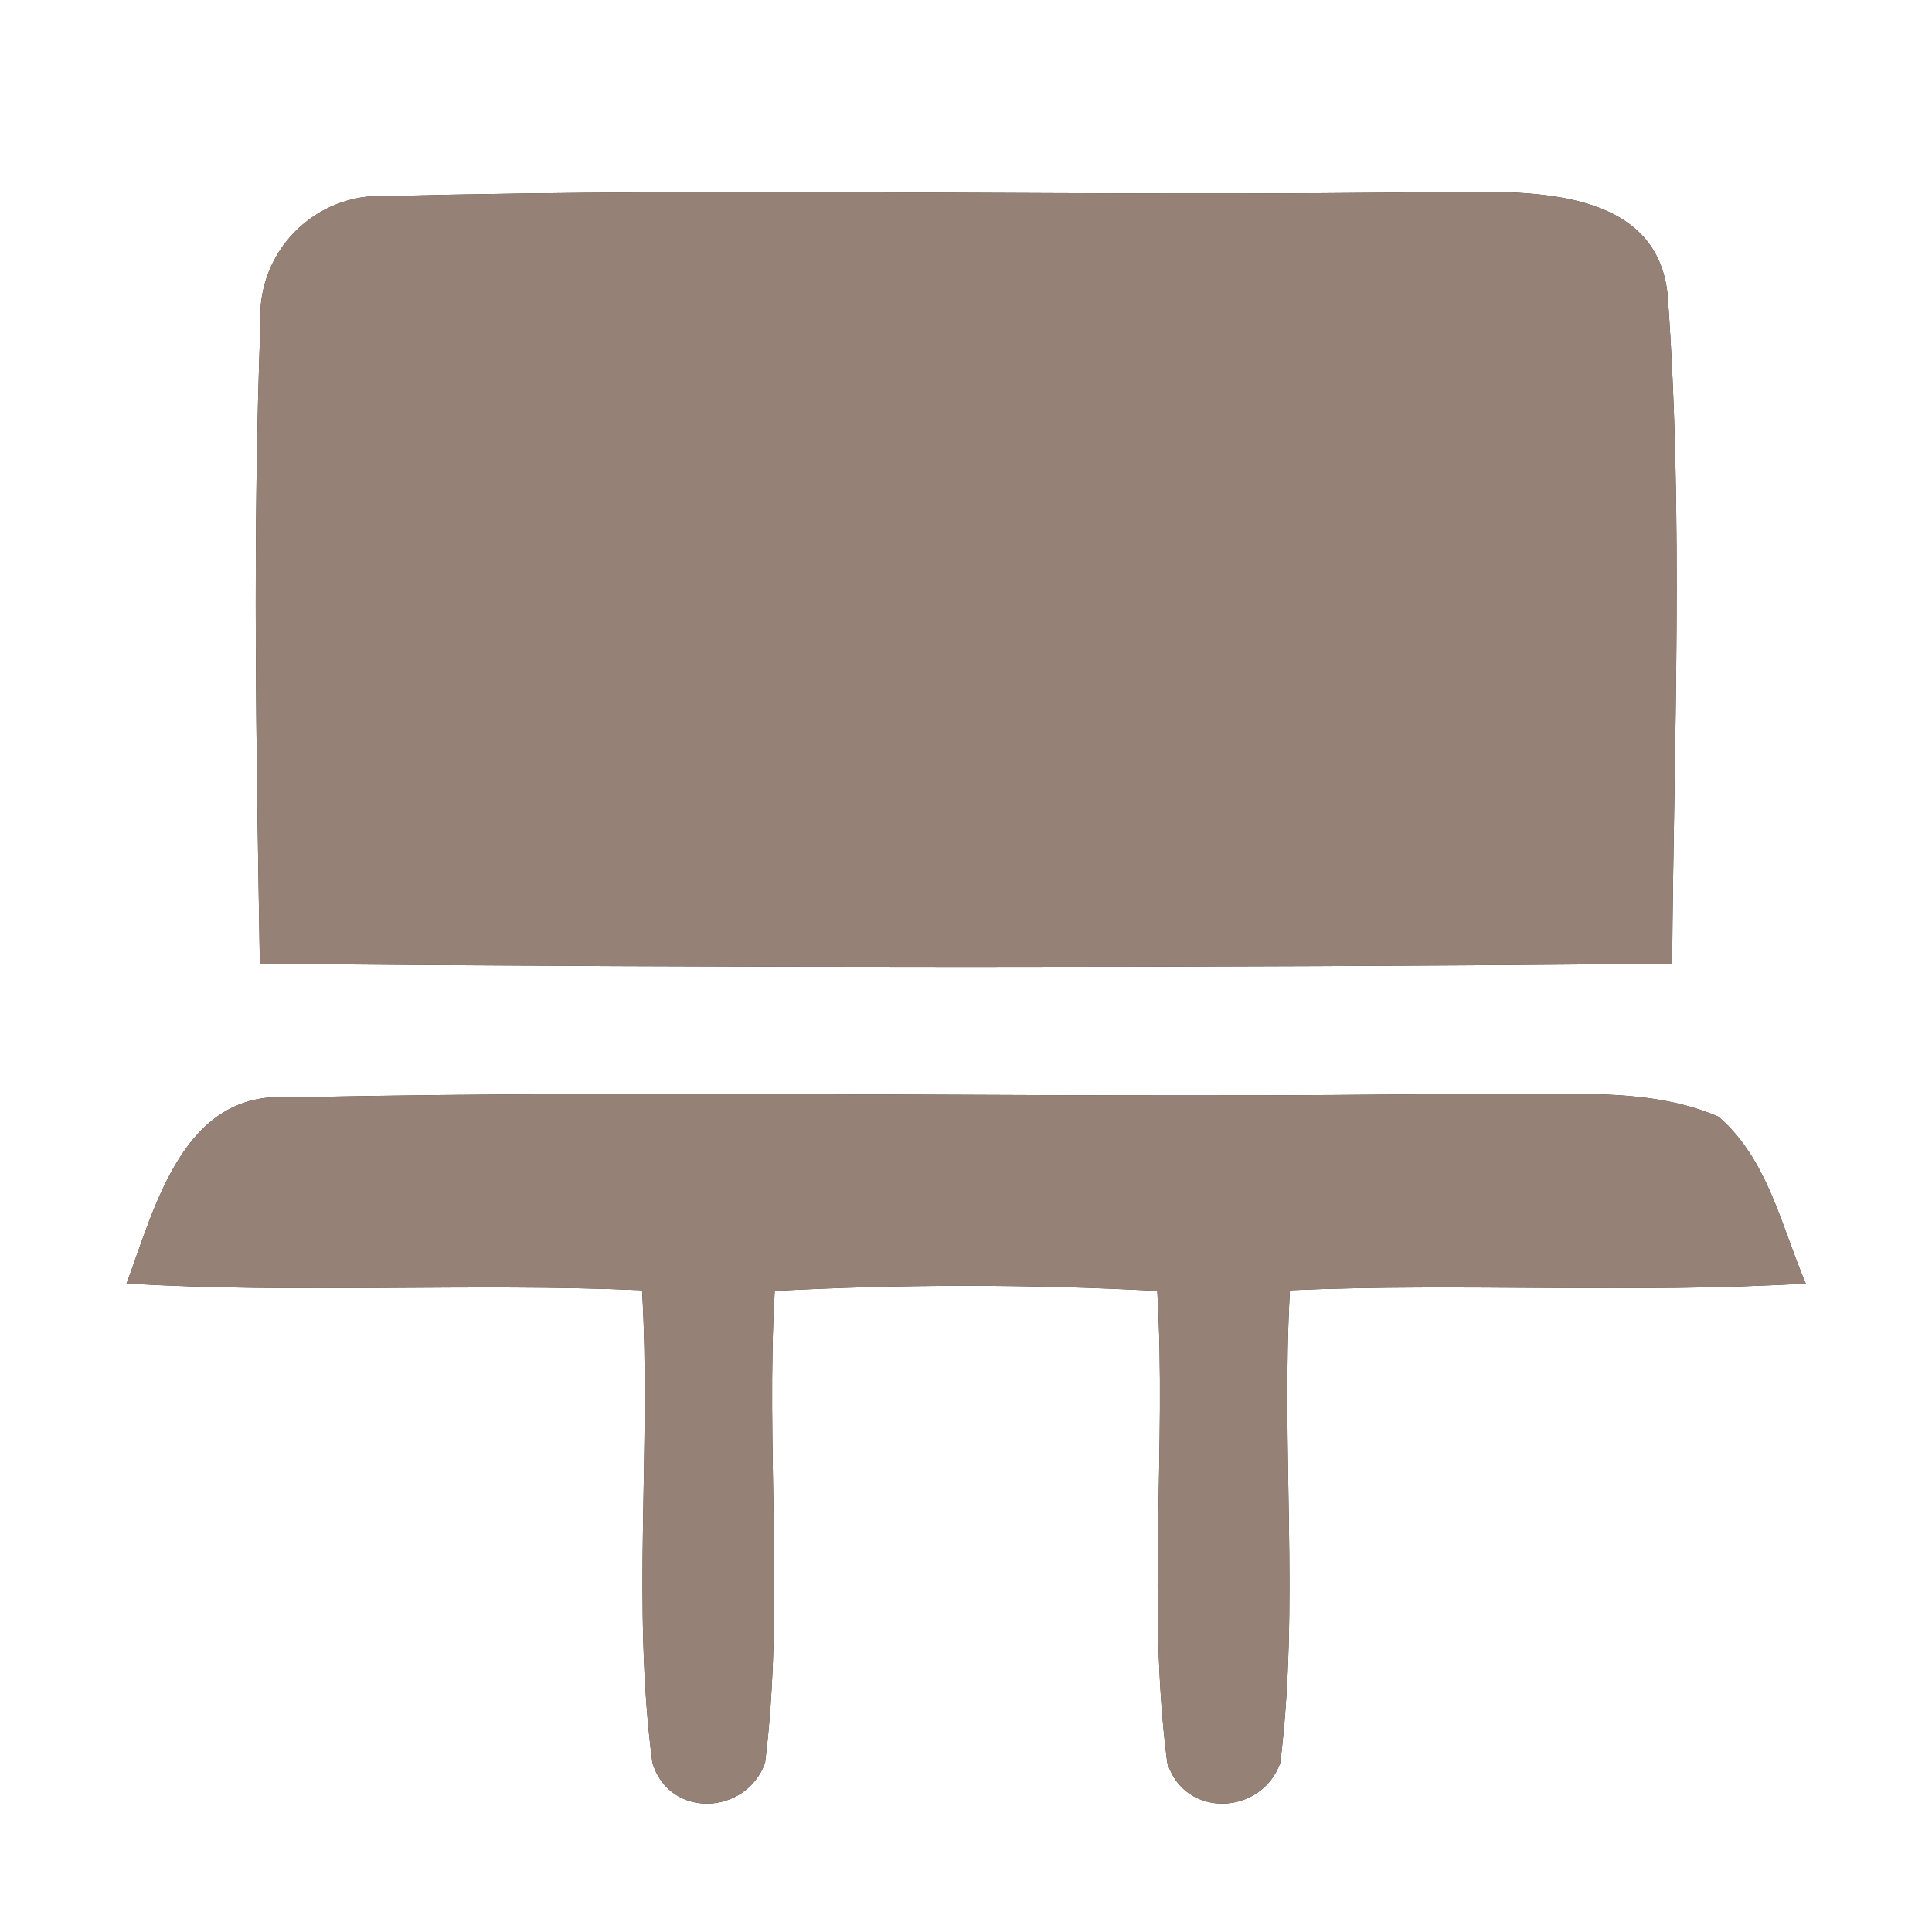 <?xml version="1.0" encoding="UTF-8" ?>
<!DOCTYPE svg PUBLIC "-//W3C//DTD SVG 1.1//EN" "http://www.w3.org/Graphics/SVG/1.1/DTD/svg11.dtd">
<svg width="60pt" height="60pt" viewBox="0 0 60 60" version="1.1" xmlns="http://www.w3.org/2000/svg">
<rect x="0" y="0" width="60" height="60" fill="#333333" stroke="none"/>
<g id="#ffffffff">
<path fill="#ffffff" opacity="1.00" d=" M 0.00 0.00 L 60.00 0.00 L 60.00 60.00 L 0.00 60.00 L 0.00 0.00 M 8.09 10.02 C 7.84 16.65 7.96 23.29 8.07 29.93 C 22.69 30.06 37.31 30.06 51.93 29.93 C 51.98 23.01 52.29 16.06 51.79 9.16 C 51.46 5.84 47.55 5.94 45.06 5.96 C 34.05 6.12 23.03 5.81 12.02 6.09 C 9.80 5.97 7.97 7.80 8.09 10.02 M 3.93 39.86 C 9.26 40.18 14.60 39.84 19.94 40.07 C 20.23 44.96 19.62 49.88 20.26 54.74 C 20.78 56.49 23.17 56.38 23.76 54.75 C 24.36 49.89 23.78 44.97 24.06 40.09 C 28.02 39.88 31.98 39.88 35.94 40.09 C 36.23 44.97 35.62 49.89 36.25 54.74 C 36.78 56.48 39.17 56.39 39.76 54.75 C 40.36 49.88 39.78 44.96 40.06 40.07 C 45.40 39.84 50.74 40.18 56.08 39.86 C 55.32 38.08 54.90 36.00 53.37 34.68 C 51.06 33.69 48.45 34.06 46.01 33.96 C 33.67 34.14 21.33 33.82 9.01 34.08 C 5.70 33.84 4.83 37.44 3.93 39.86 Z" />
</g>
<g id="#000000ff">
<path fill="#968176" opacity="1.00" d=" M 8.09 10.02 C 7.97 7.80 9.80 5.97 12.02 6.09 C 23.03 5.81 34.05 6.12 45.06 5.96 C 47.55 5.94 51.46 5.84 51.79 9.16 C 52.29 16.06 51.98 23.01 51.93 29.93 C 37.31 30.06 22.69 30.06 8.07 29.93 C 7.96 23.29 7.84 16.65 8.09 10.02 Z" />
<path fill="#968176" opacity="1.00" d=" M 3.93 39.86 C 4.83 37.44 5.70 33.84 9.01 34.08 C 21.33 33.82 33.67 34.14 46.01 33.96 C 48.45 34.06 51.06 33.69 53.37 34.68 C 54.90 36.00 55.32 38.08 56.08 39.86 C 50.74 40.18 45.40 39.84 40.06 40.07 C 39.78 44.96 40.36 49.88 39.76 54.75 C 39.17 56.39 36.78 56.48 36.25 54.74 C 35.62 49.89 36.23 44.97 35.94 40.09 C 31.98 39.88 28.02 39.88 24.06 40.09 C 23.78 44.97 24.36 49.89 23.76 54.75 C 23.17 56.38 20.78 56.49 20.26 54.74 C 19.62 49.88 20.23 44.96 19.94 40.07 C 14.60 39.84 9.26 40.18 3.93 39.86 Z" />
</g>
</svg>
